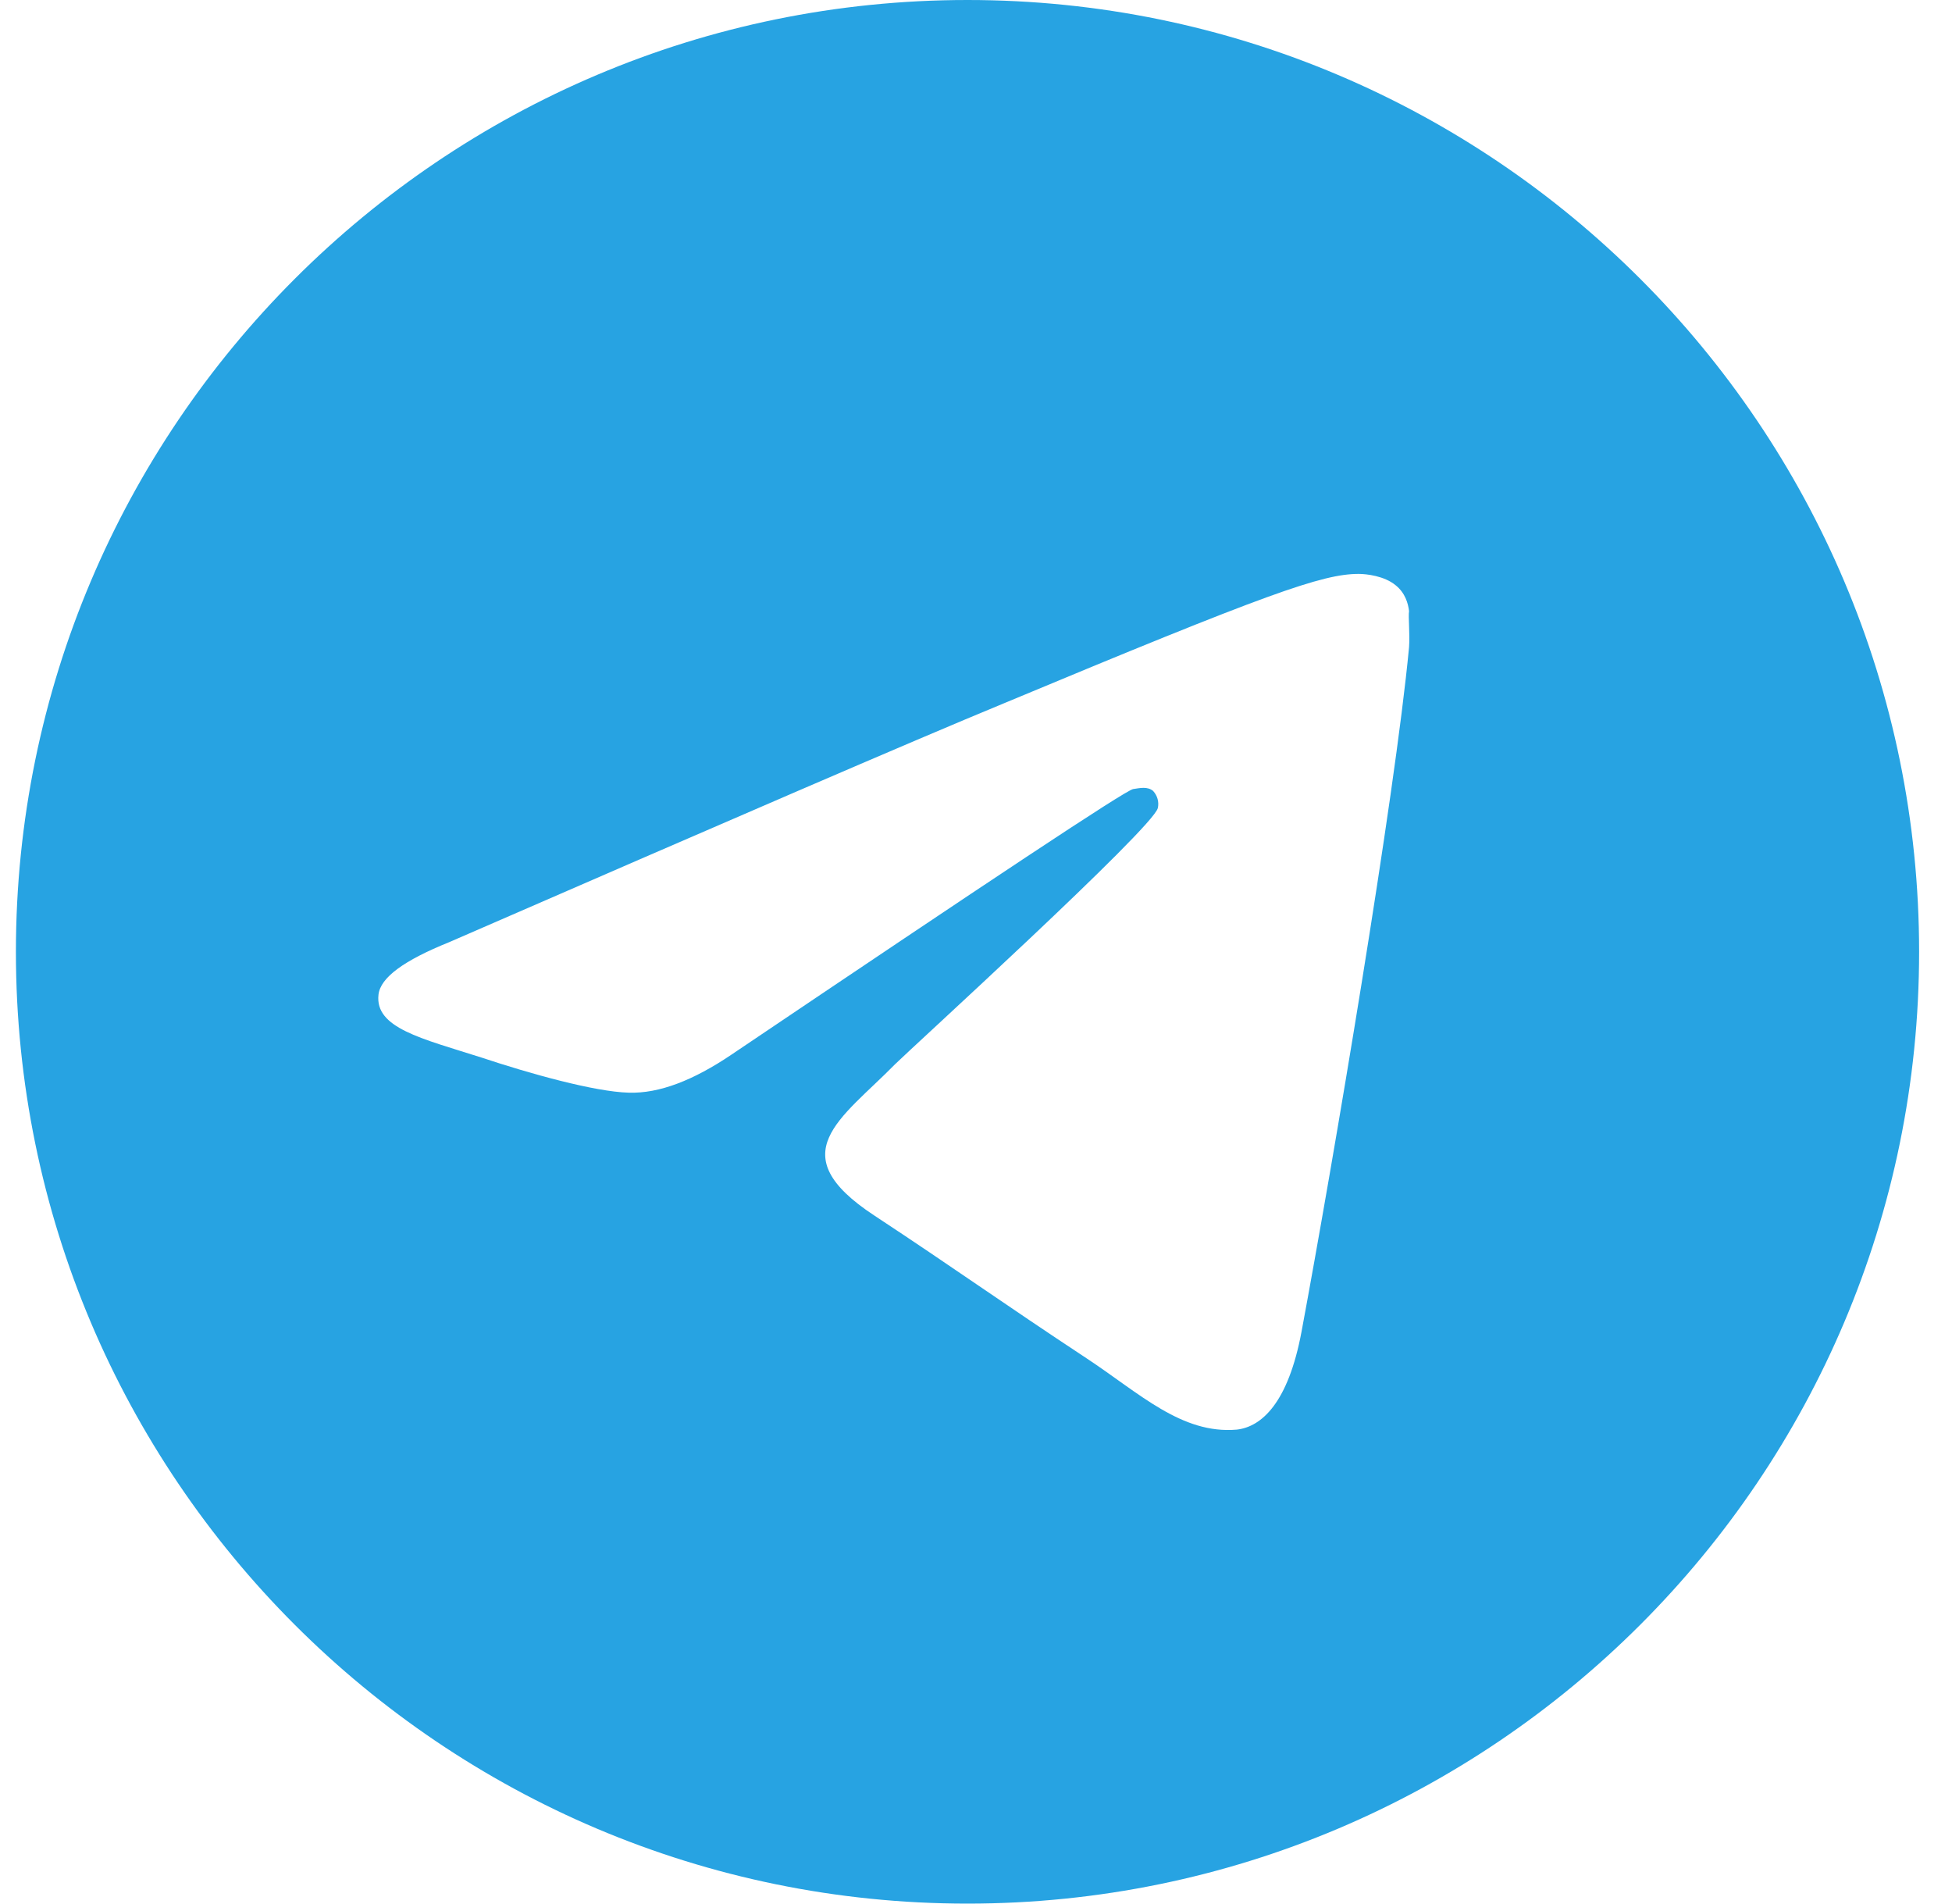 <svg width="40" height="39" viewBox="0 0 40 39" fill="none" xmlns="http://www.w3.org/2000/svg">
<path d="M19.826 0C9.062 0 0.326 8.736 0.326 19.5C0.326 30.264 9.062 39 19.826 39C30.59 39 39.326 30.264 39.326 19.5C39.326 8.736 30.59 0 19.826 0ZM28.874 13.26C28.582 16.341 27.314 23.829 26.671 27.281C26.398 28.743 25.852 29.231 25.345 29.289C24.214 29.387 23.356 28.548 22.264 27.827C20.548 26.696 19.573 25.994 17.915 24.902C15.985 23.634 17.233 22.932 18.344 21.801C18.637 21.509 23.629 16.965 23.726 16.555C23.74 16.494 23.738 16.429 23.721 16.368C23.704 16.307 23.672 16.251 23.629 16.204C23.512 16.107 23.356 16.146 23.219 16.166C23.044 16.204 20.314 18.018 14.99 21.606C14.21 22.133 13.508 22.406 12.884 22.386C12.182 22.367 10.856 21.996 9.862 21.665C8.633 21.274 7.678 21.06 7.756 20.378C7.795 20.026 8.282 19.675 9.199 19.305C14.893 16.828 18.676 15.191 20.567 14.411C25.988 12.149 27.1 11.758 27.841 11.758C27.997 11.758 28.367 11.797 28.601 11.992C28.796 12.149 28.855 12.363 28.874 12.519C28.855 12.636 28.894 12.987 28.874 13.26Z" fill="#27A3E2"/>
</svg>
